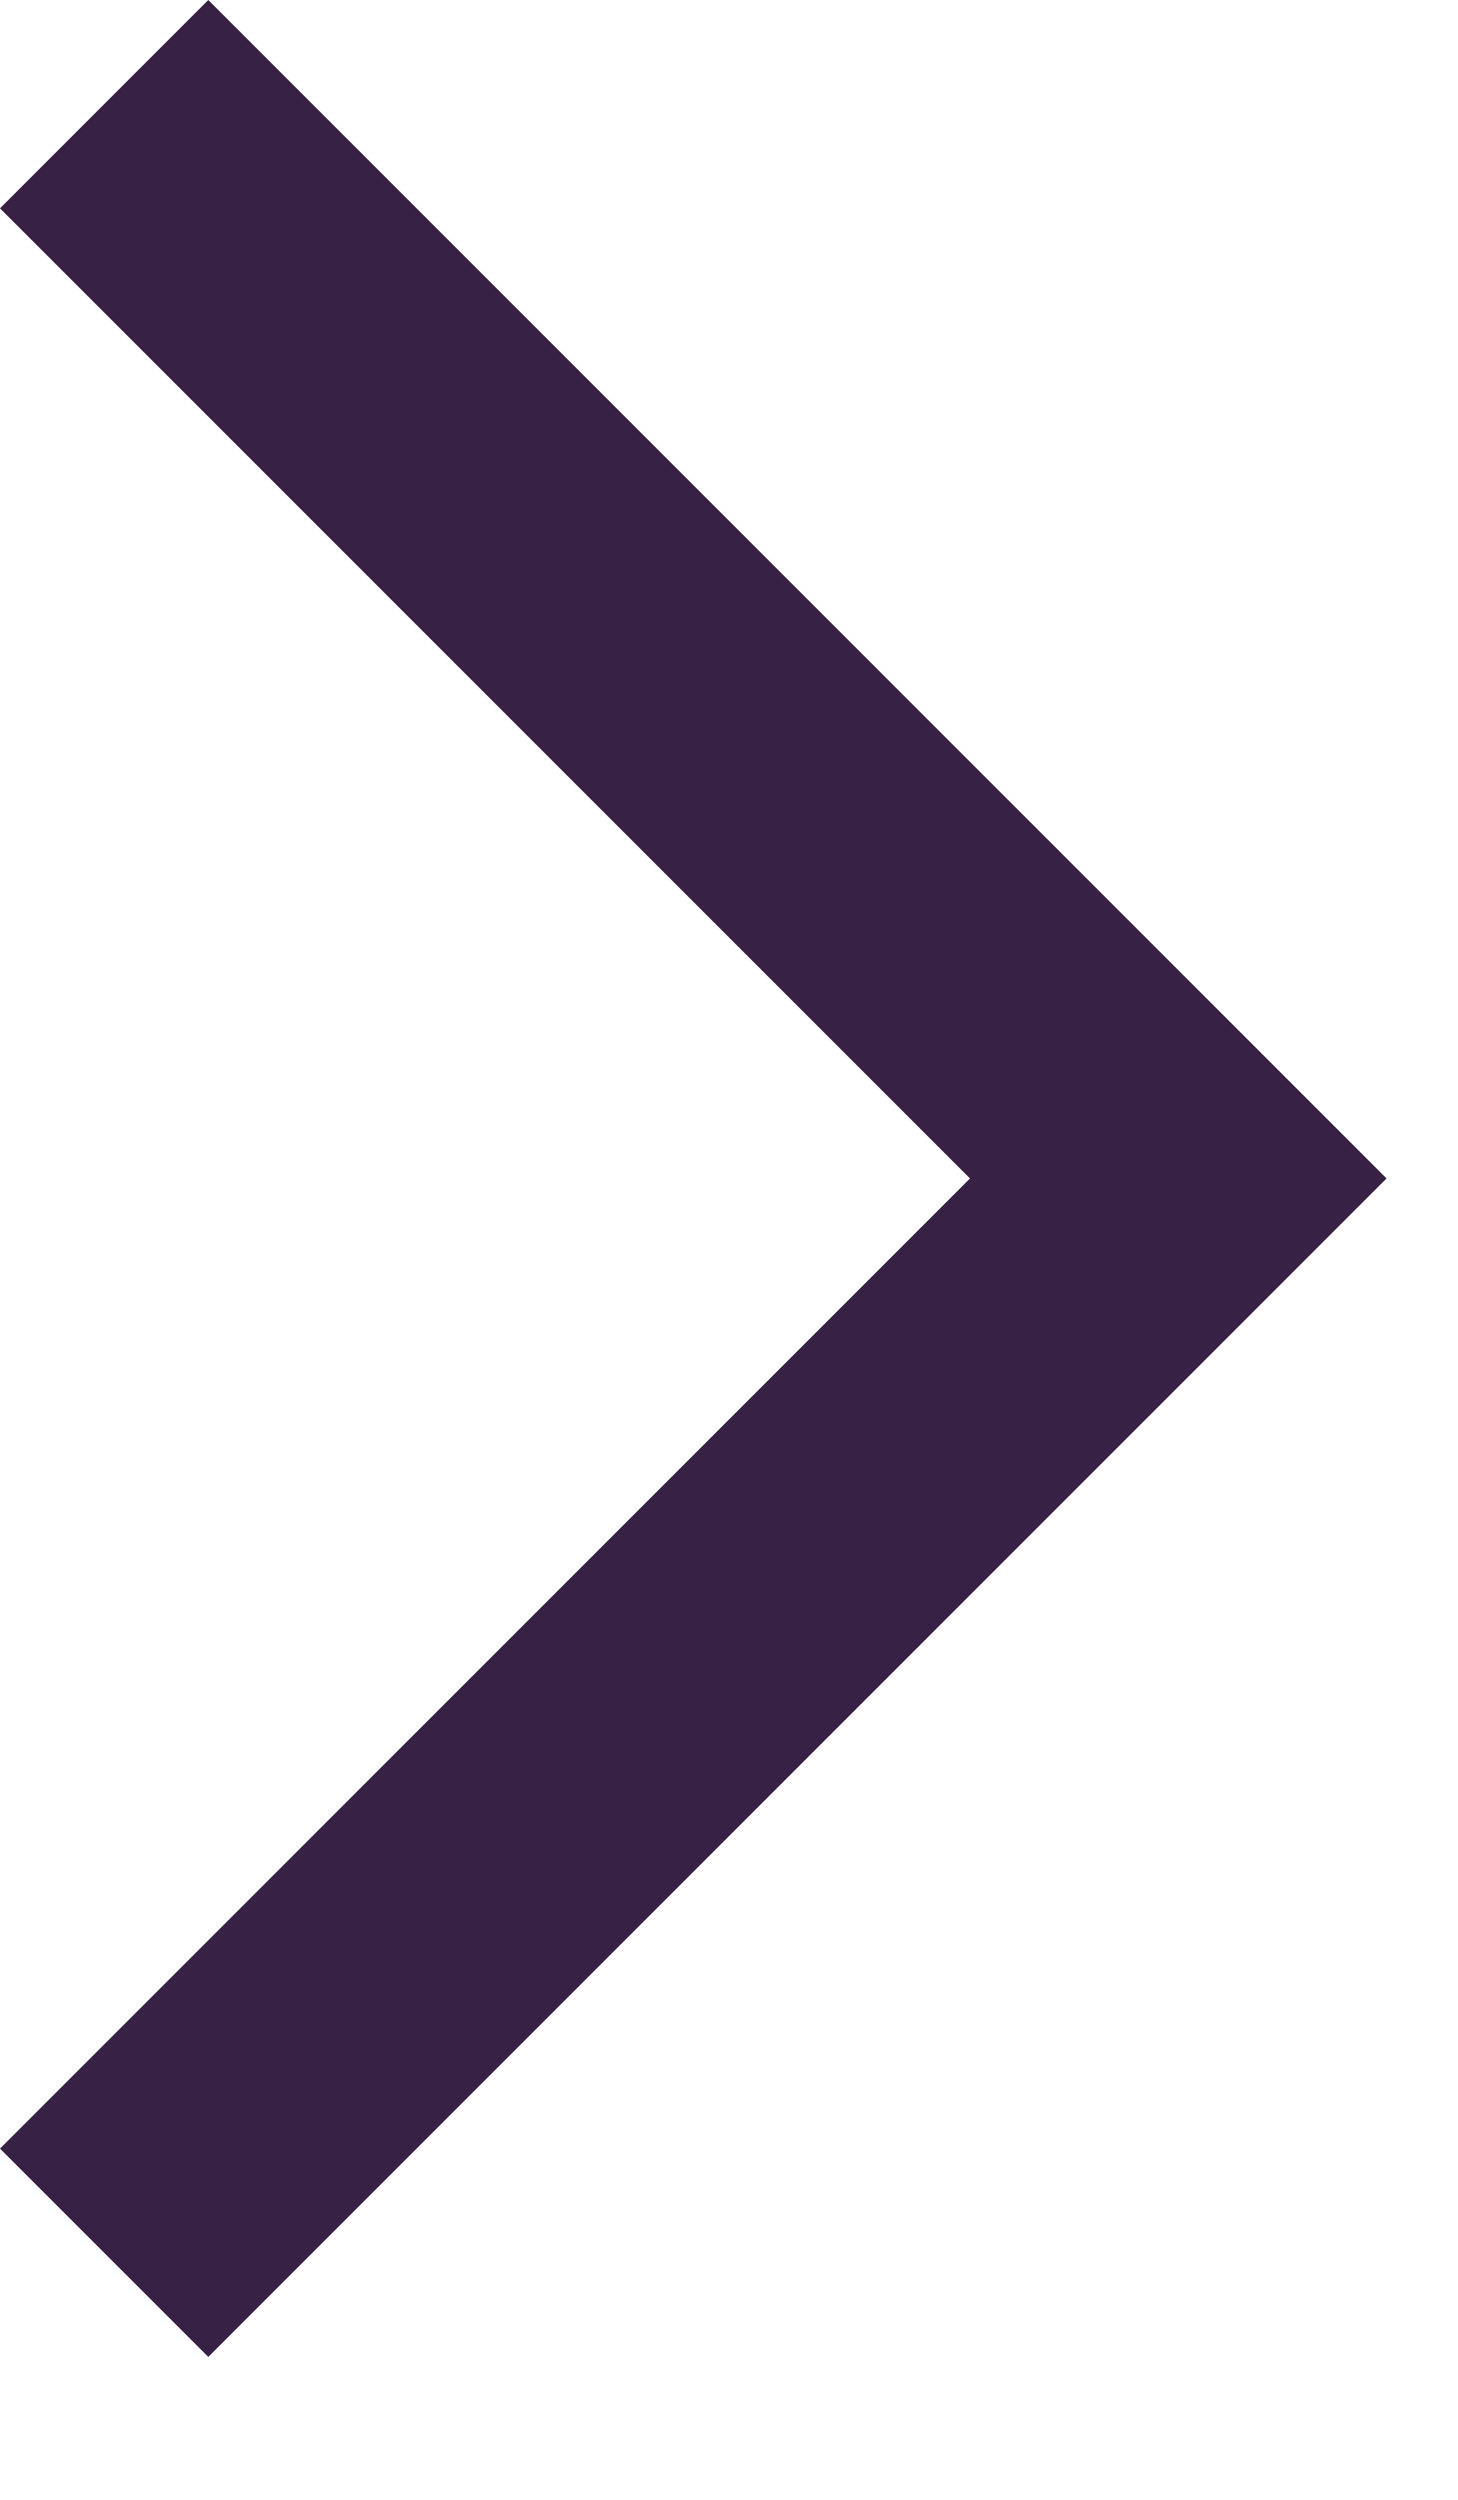 <svg xmlns="http://www.w3.org/2000/svg" width="7" height="12" viewBox="0 0 7 12">
  <path fill="#372145" fill-rule="evenodd" d="M100,106.314 L101,107.314 L106.657,101.657 L101,96 L100,97 L104.657,101.657 L100,106.314 Z" transform="translate(-100 -96)"/>
</svg>
